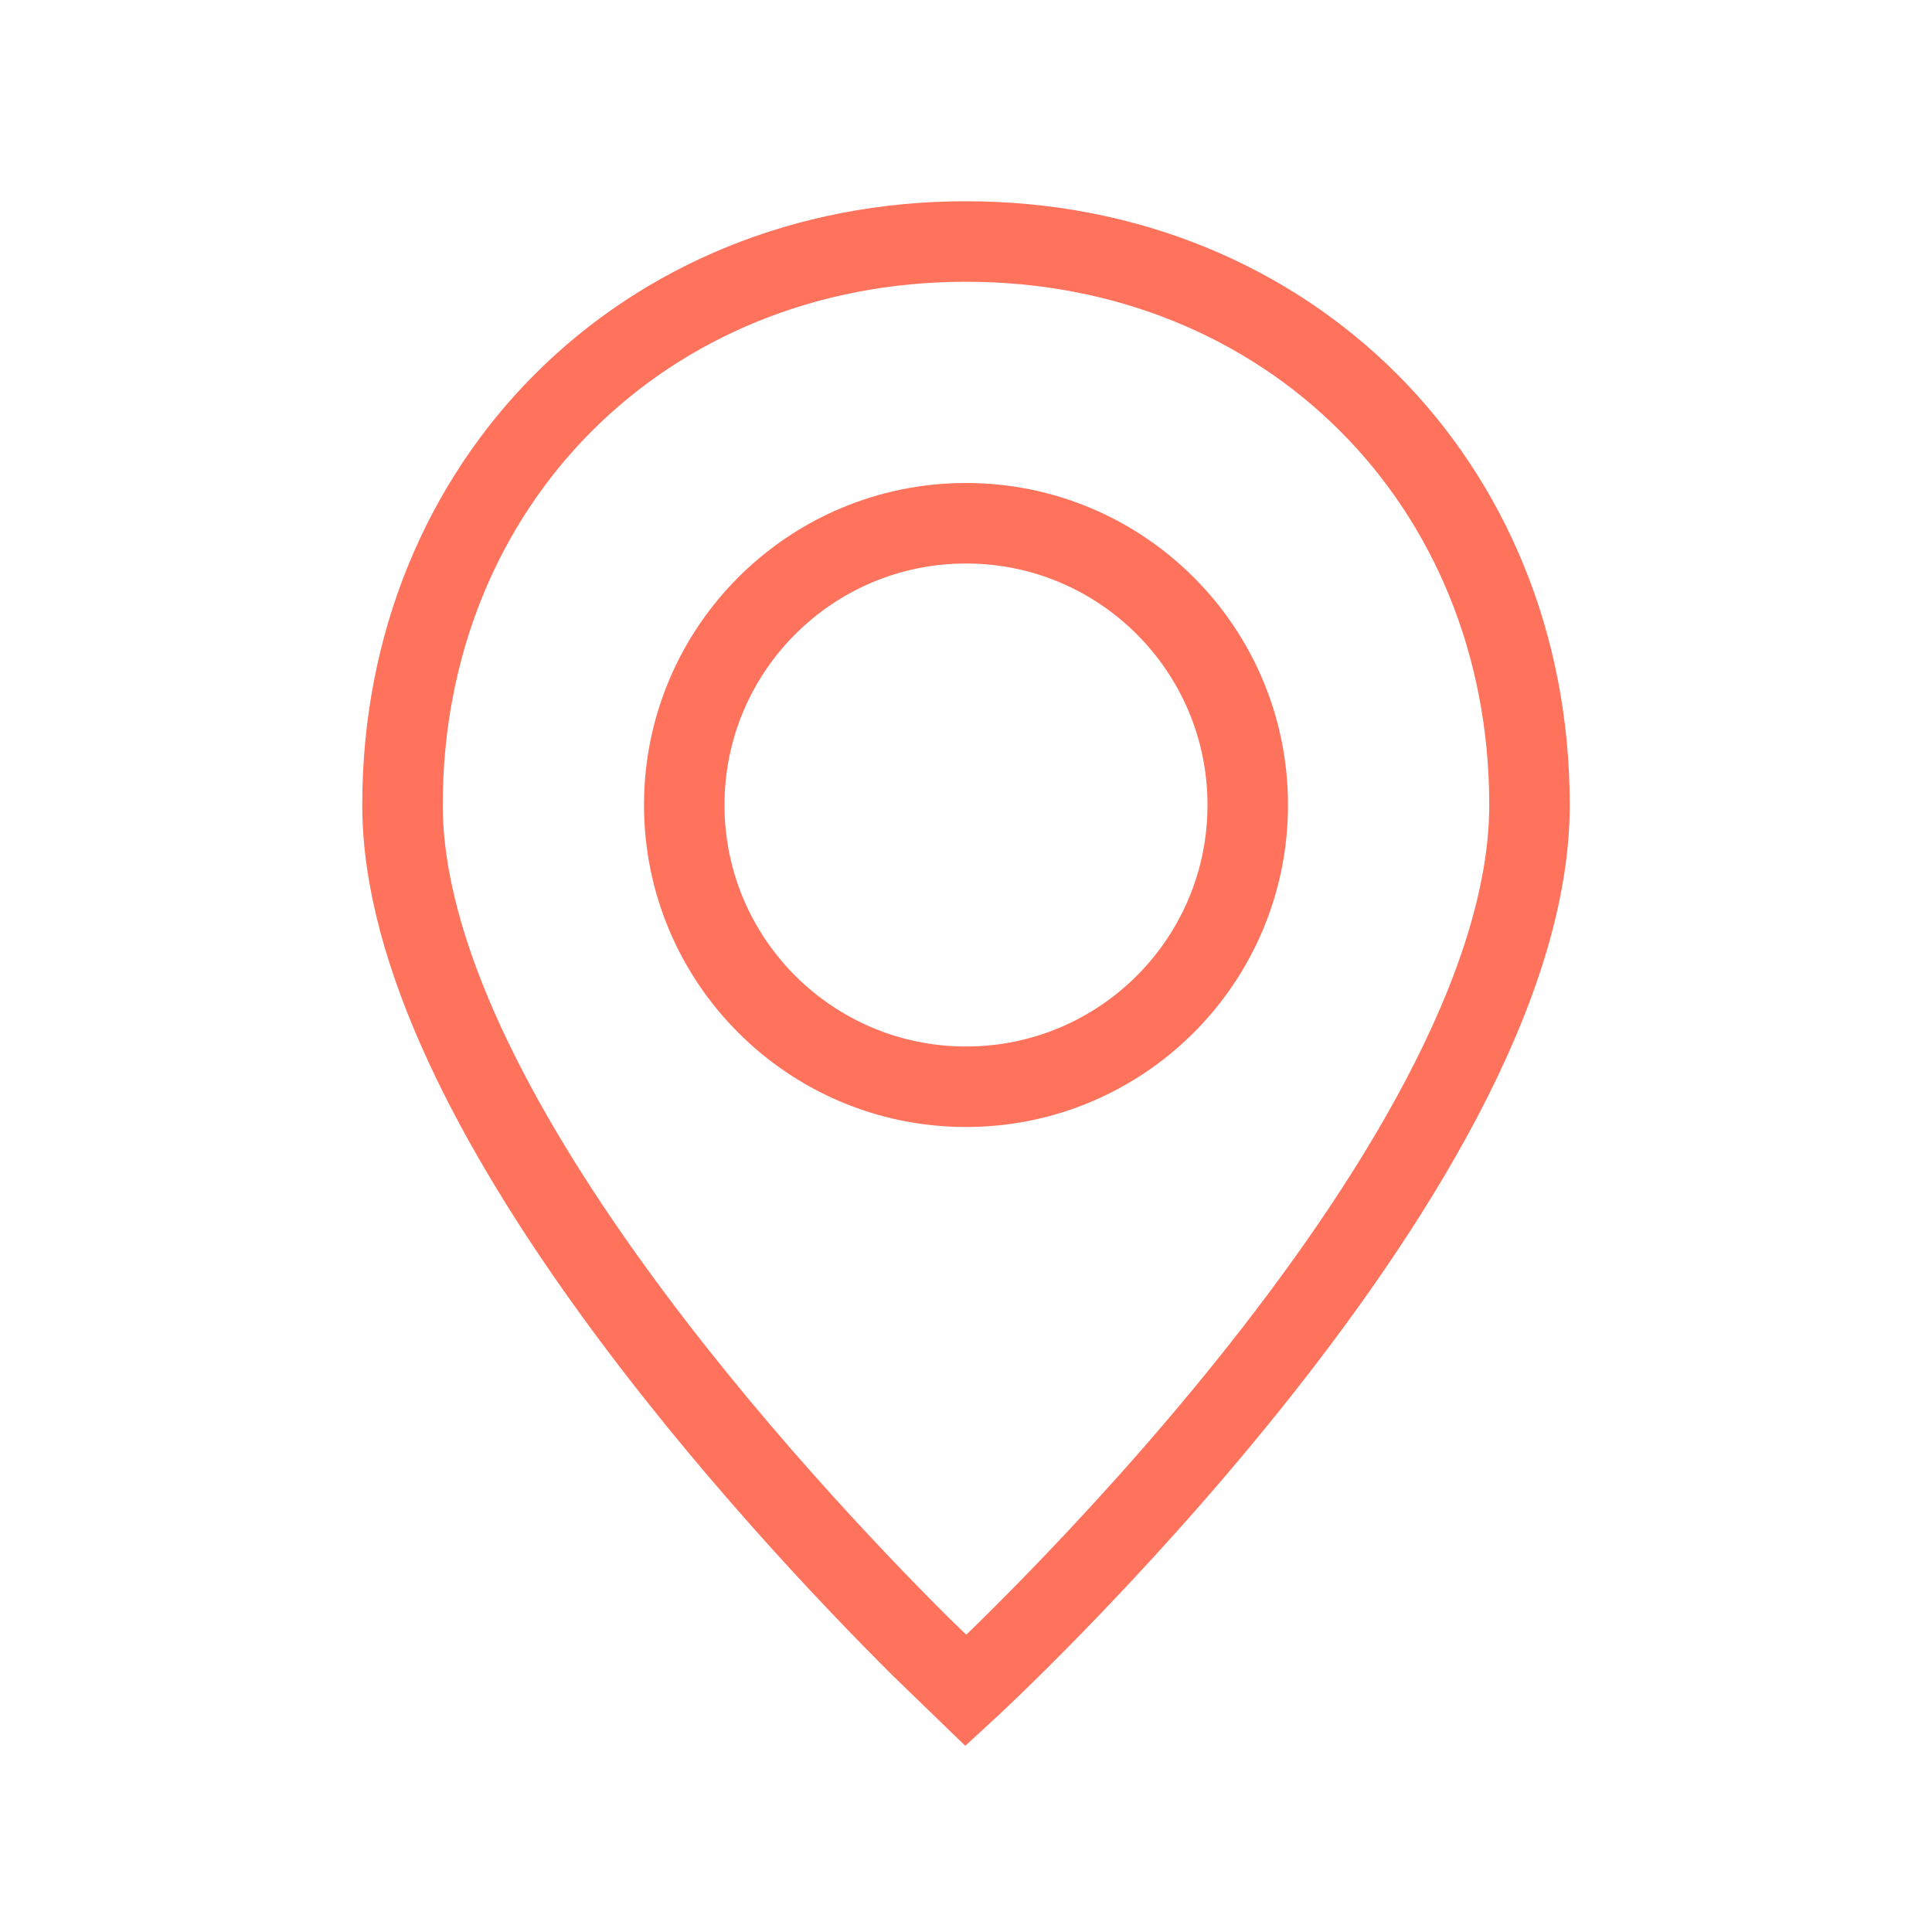 <svg width="24" height="24" viewBox="0 0 24 24" fill="none" xmlns="http://www.w3.org/2000/svg">
<path d="M12 21L11.429 20.447C9.759 18.784 5 13.719 5 10C5 6 8 3 12 3C16 3 19 6 19 10C19 14.574 12 21 12 21Z" stroke="#FF725C"/>
<circle cx="12" cy="10" r="3.5" stroke="#FF725C"/>
</svg>
